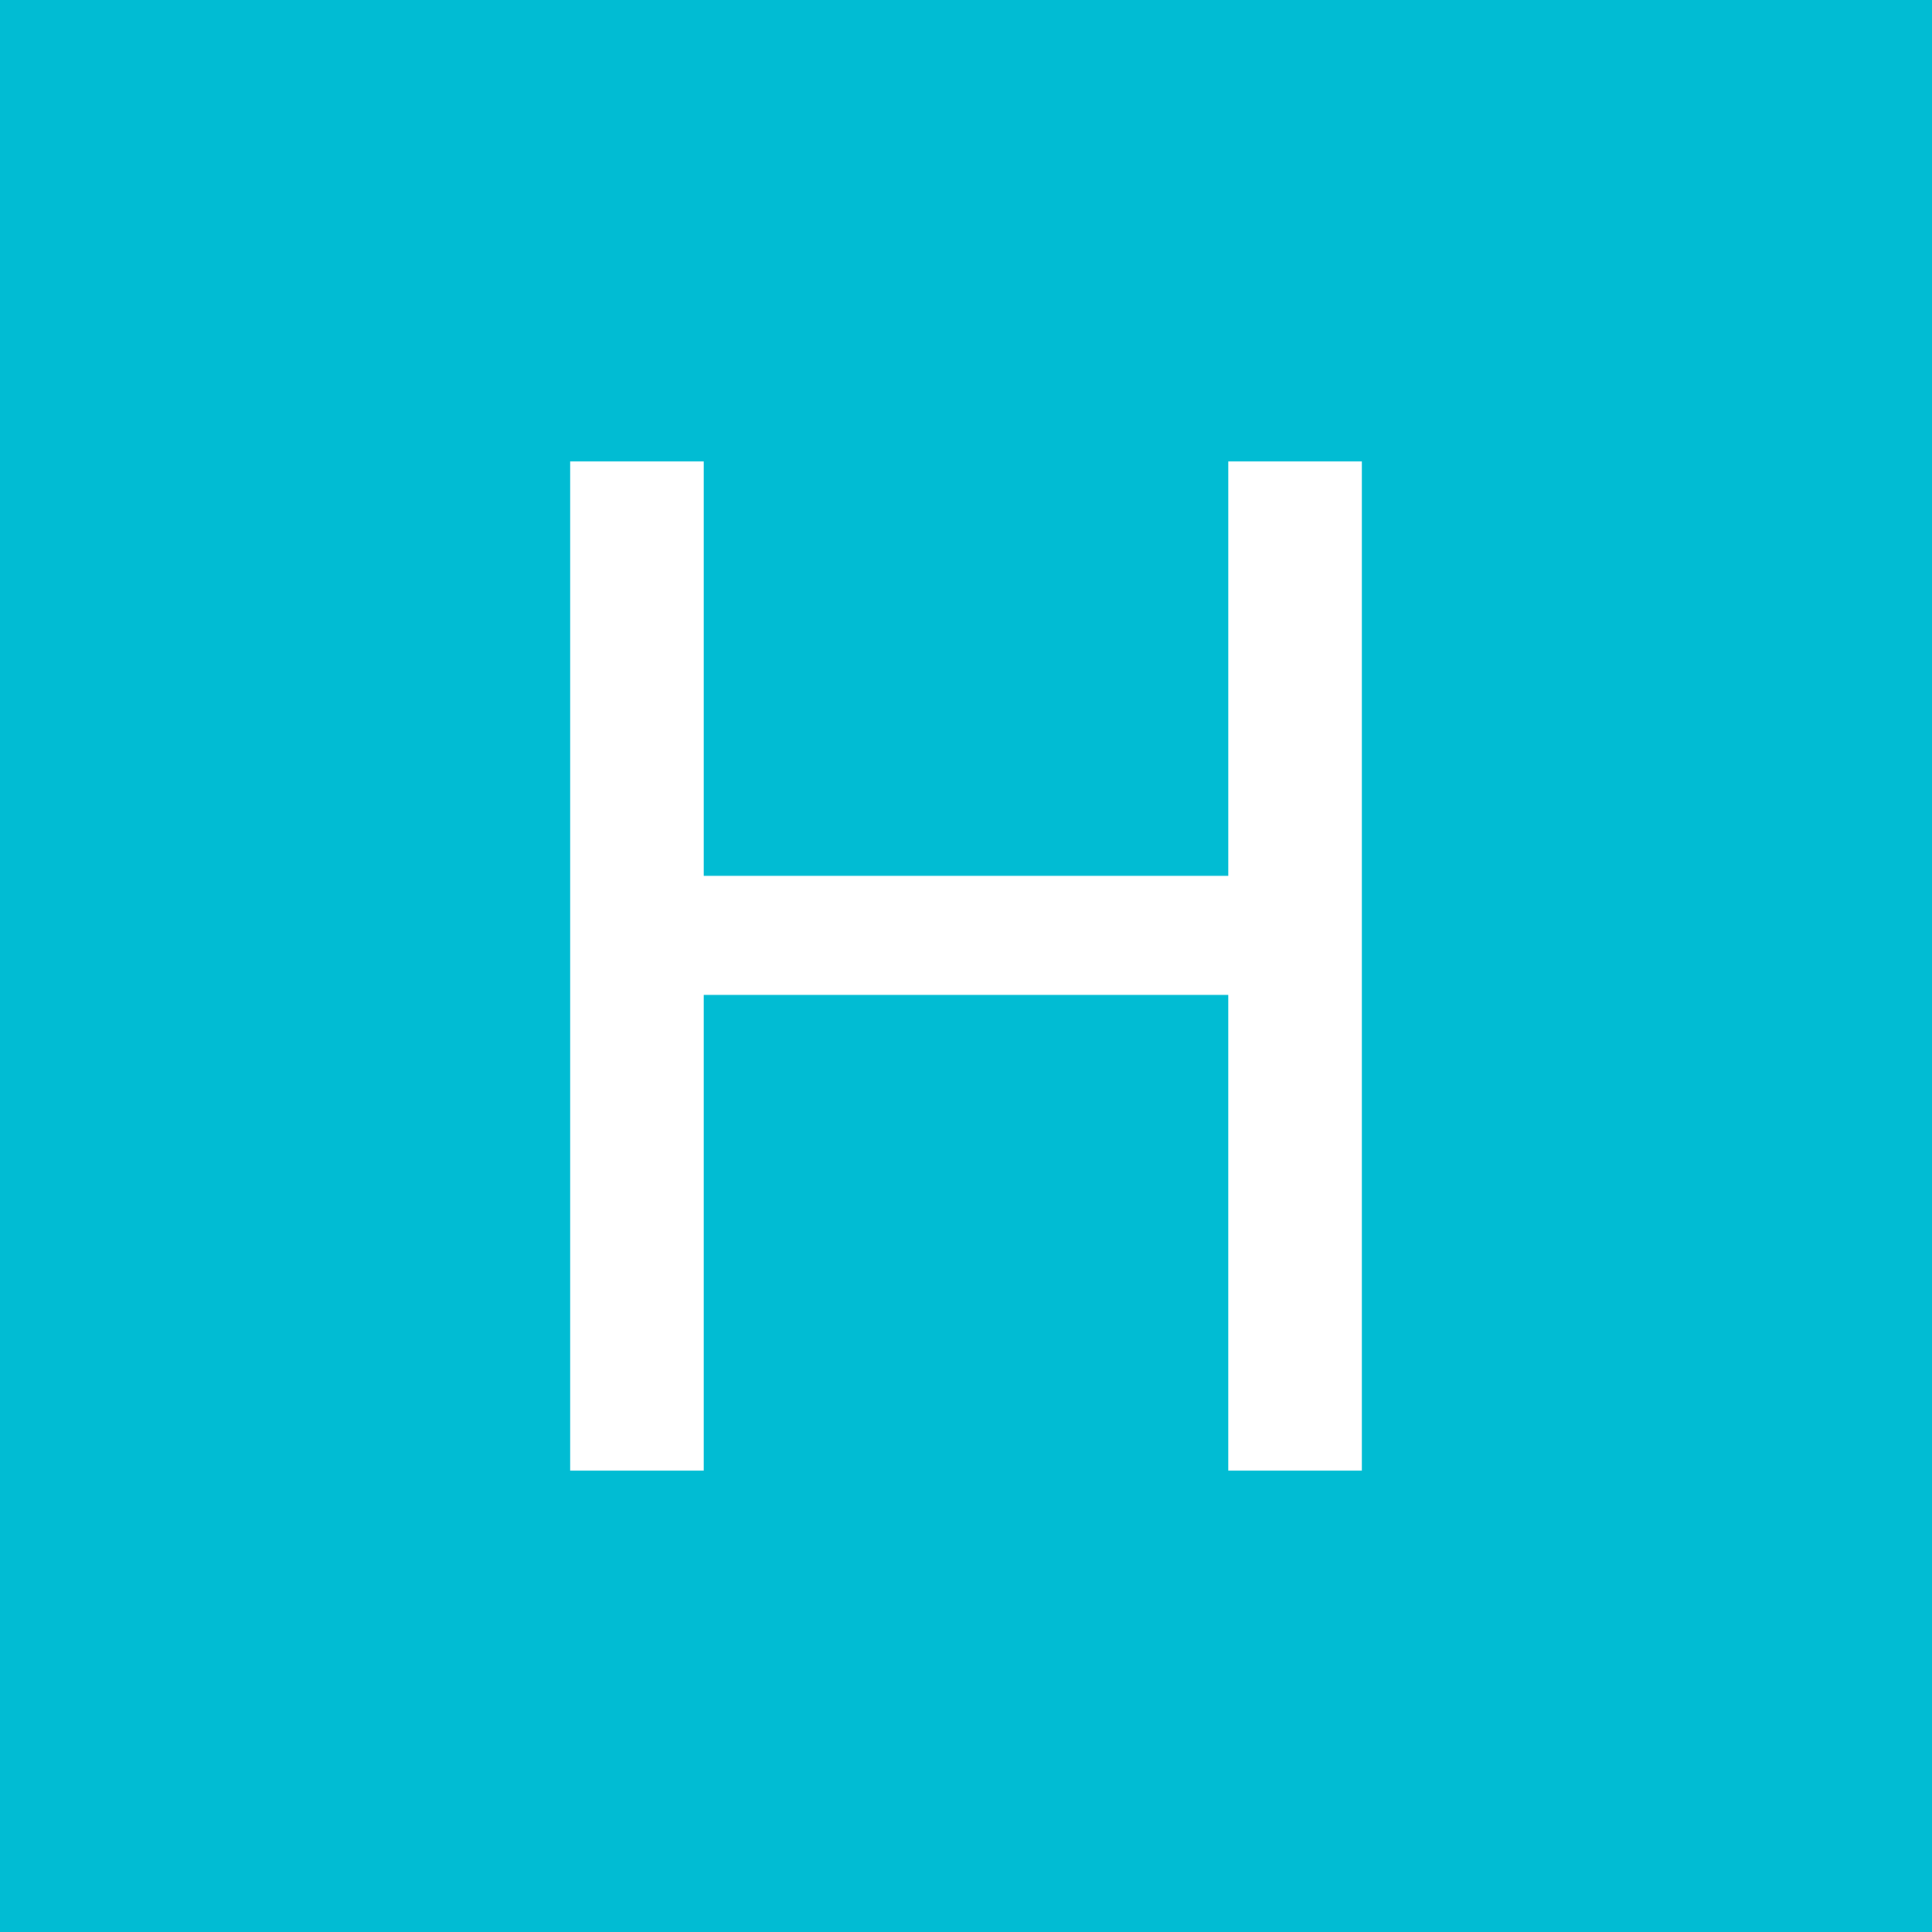 <?xml version="1.0" encoding="utf-8"?>
<!-- Generator: Adobe Illustrator 16.0.0, SVG Export Plug-In . SVG Version: 6.00 Build 0)  -->
<!DOCTYPE svg PUBLIC "-//W3C//DTD SVG 1.1//EN" "http://www.w3.org/Graphics/SVG/1.1/DTD/svg11.dtd">
<svg version="1.1" id="Layer_1" xmlns="http://www.w3.org/2000/svg" xmlns:xlink="http://www.w3.org/1999/xlink" x="0px" y="0px"
	 width="150px" height="150px" viewBox="0 0 150 150" enable-background="new 0 0 150 150" xml:space="preserve">
<rect fill="#01BCD3" width="150" height="150"/>
<g>
	<path fill="#FFFFFF" d="M44.271,114.173V35.827h10.368v32.172h40.723V35.827h10.368v78.346H95.361V77.244H54.639v36.929H44.271z"/>
</g>
</svg>
